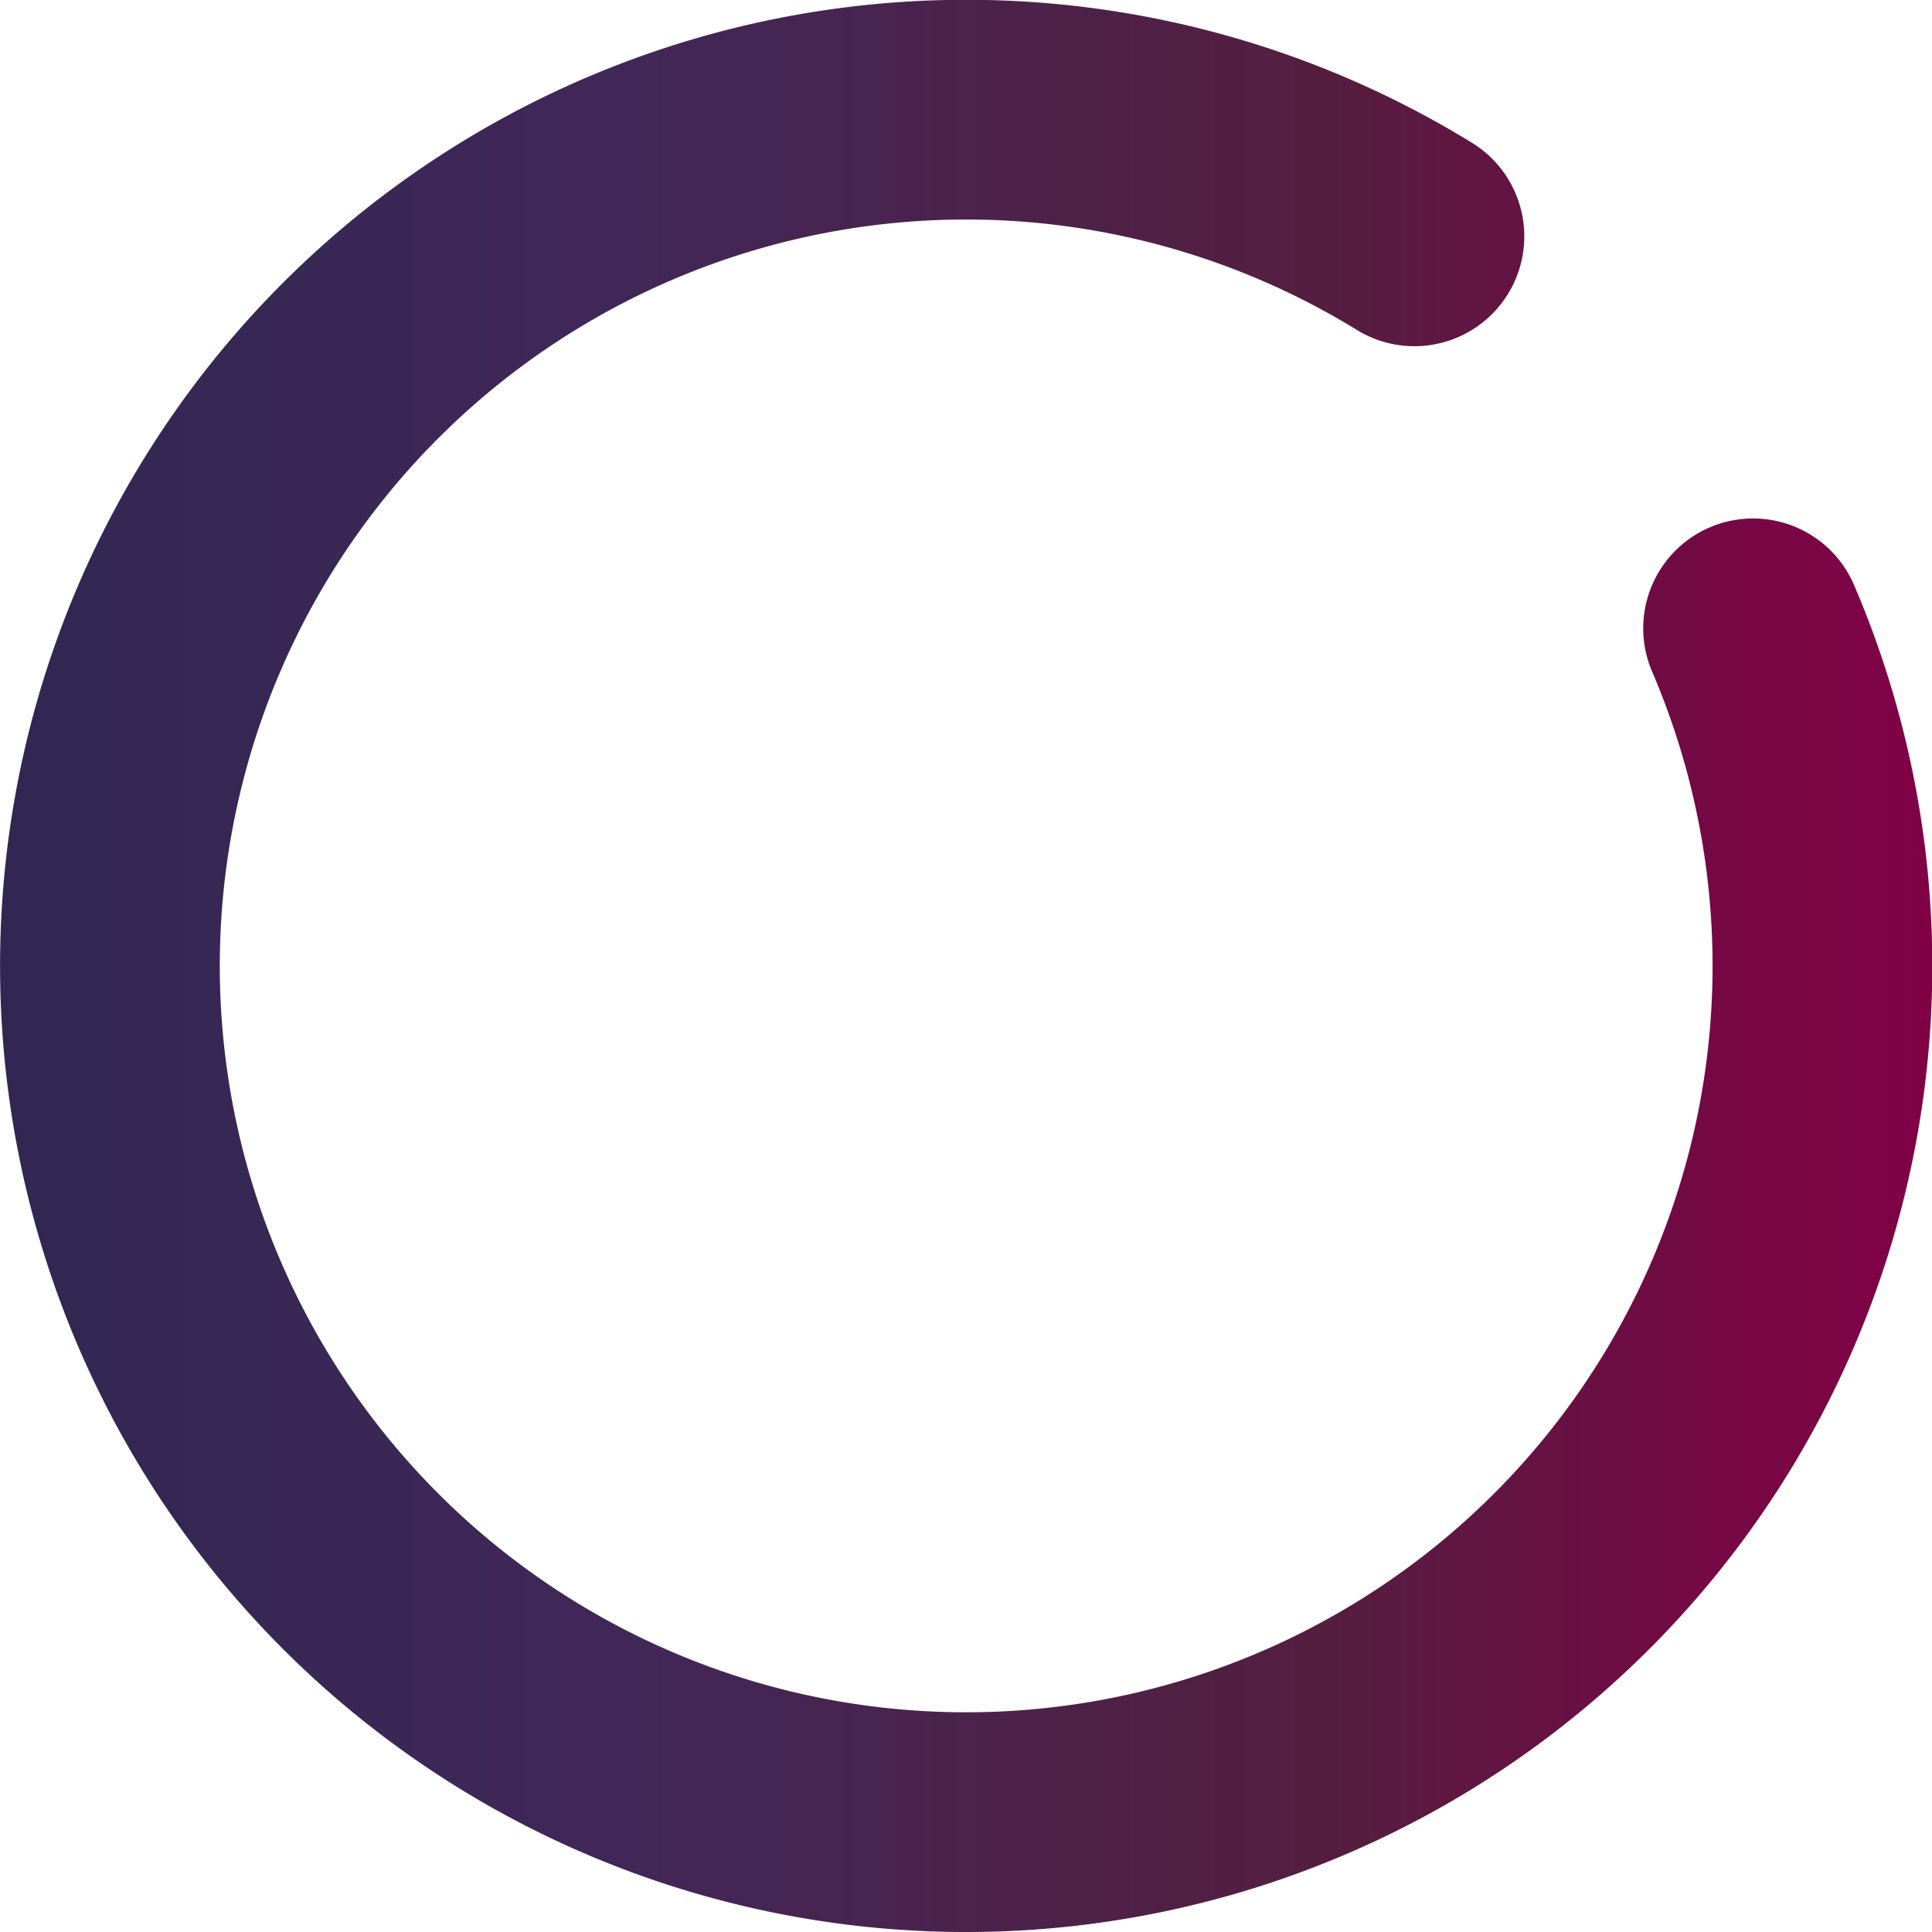 <svg id="Calque_1" data-name="Calque 1" xmlns="http://www.w3.org/2000/svg" xmlns:xlink="http://www.w3.org/1999/xlink" viewBox="0 0 263.79 263.79"><defs><style>.cls-1{fill:none;stroke-linecap:round;stroke-miterlimit:10;stroke-width:30px;stroke:url(#Dégradé_sans_nom_364);}</style><linearGradient id="Dégradé_sans_nom_364" x1="516.9" y1="318.32" x2="516.9" y2="54.53" gradientTransform="translate(-37 670) rotate(-90)" gradientUnits="userSpaceOnUse"><stop offset="0" stop-color="#800046"/><stop offset="0.1" stop-color="#770745"/><stop offset="0.26" stop-color="#5d1841"/><stop offset="0.31" stop-color="#551e40"/><stop offset="0.68" stop-color="#412758"/><stop offset="0.99" stop-color="#312752"/></linearGradient></defs><path class="cls-1" d="M256.89,107a116.91,116.91,0,1,1-46.24-53.52" transform="translate(-17.53 -21.21)"/></svg>